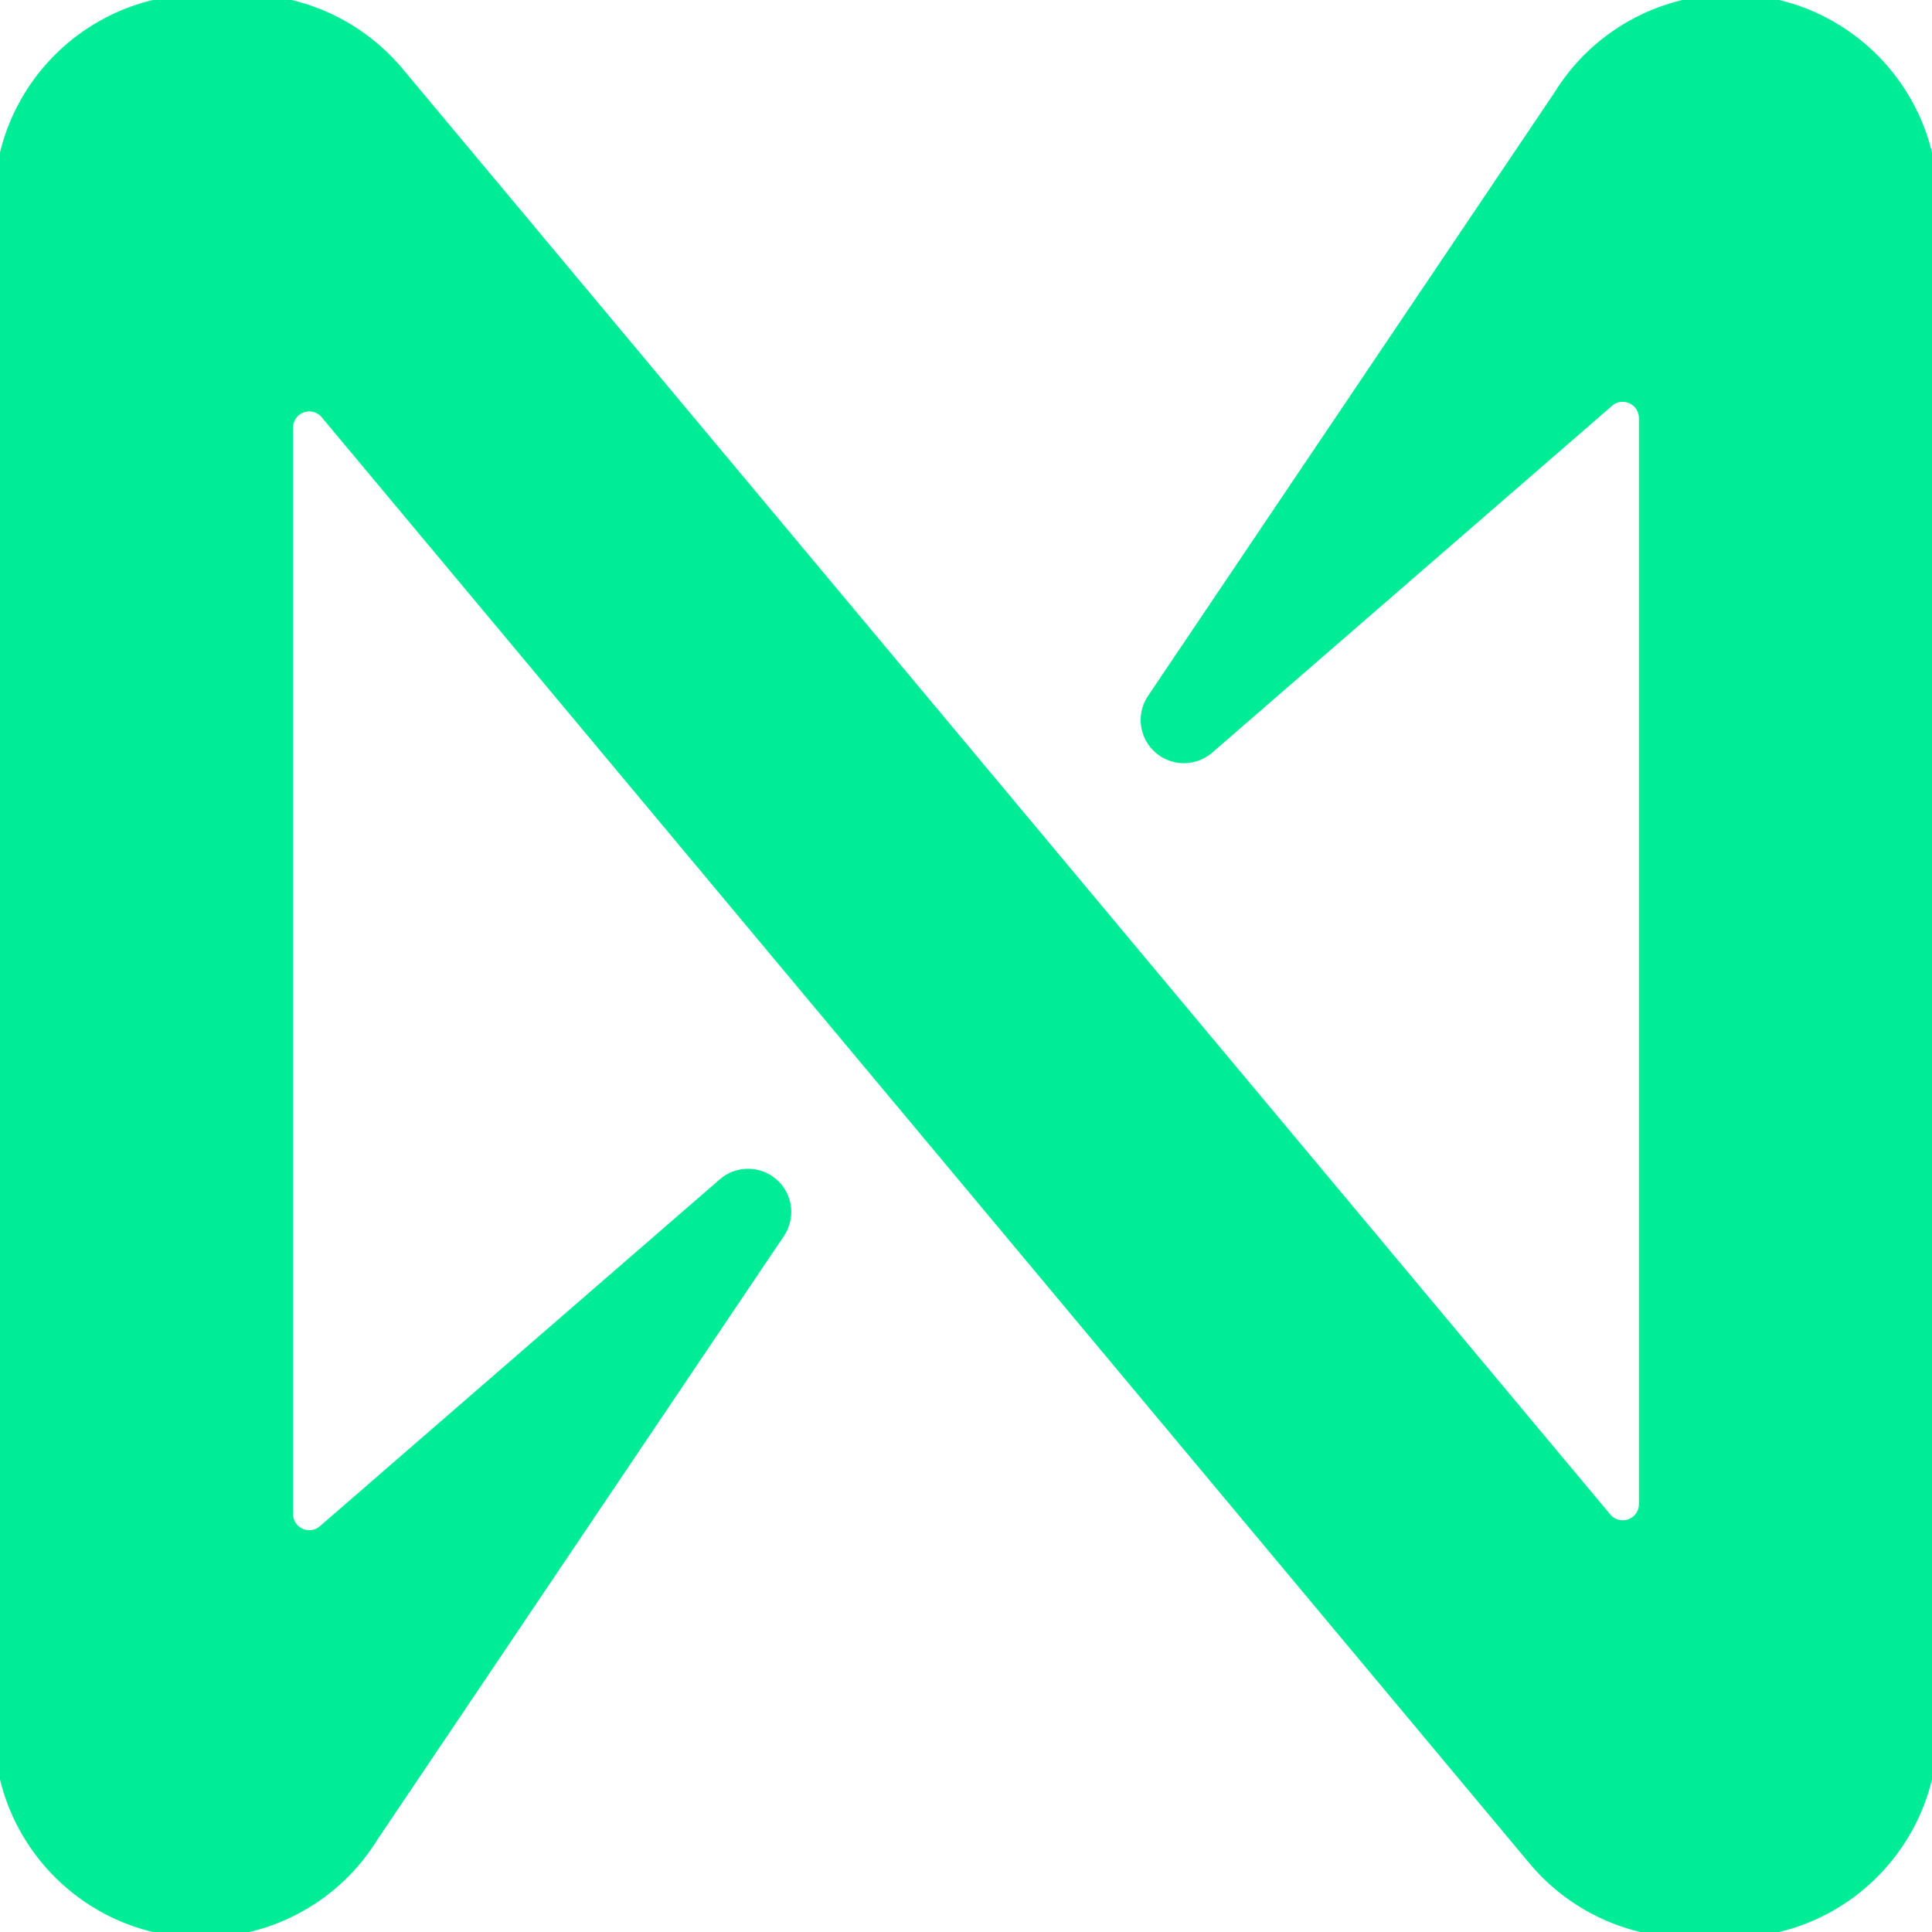 <svg width="20" height="20" viewBox="0 0 20 20" fill="none" xmlns="http://www.w3.org/2000/svg">
<g clip-path="url(#clip0_79_1349)">
<path d="M17.916 -0.059C17.171 -0.059 16.479 0.327 16.089 0.962L11.883 7.206C11.746 7.411 11.802 7.689 12.008 7.826C12.175 7.937 12.395 7.923 12.547 7.793L16.687 4.202C16.755 4.14 16.861 4.147 16.923 4.215C16.951 4.247 16.966 4.288 16.966 4.329V15.571C16.966 15.664 16.891 15.738 16.798 15.738C16.748 15.738 16.701 15.716 16.67 15.678L4.157 0.699C3.749 0.219 3.151 -0.059 2.521 -0.059H2.084C0.9 -0.059 -0.06 0.9 -0.06 2.084V17.916C-0.06 19.1 0.9 20.059 2.084 20.059C2.829 20.059 3.521 19.673 3.911 19.038L8.116 12.794C8.253 12.588 8.198 12.311 7.992 12.174C7.825 12.063 7.604 12.077 7.453 12.207L3.313 15.798C3.244 15.86 3.138 15.853 3.076 15.784C3.048 15.753 3.033 15.712 3.034 15.671V4.426C3.034 4.333 3.109 4.259 3.202 4.259C3.251 4.259 3.299 4.281 3.33 4.319L15.842 19.3C16.249 19.781 16.848 20.059 17.478 20.059H17.915C19.099 20.06 20.059 19.101 20.06 17.917V2.084C20.06 0.9 19.1 -0.059 17.917 -0.059H17.916Z" fill="#00EC97"/>
</g>
<defs>
<clipPath id="clip0_79_1349">
<rect width="20" height="20" fill="white"/>
</clipPath>
</defs>
</svg>
